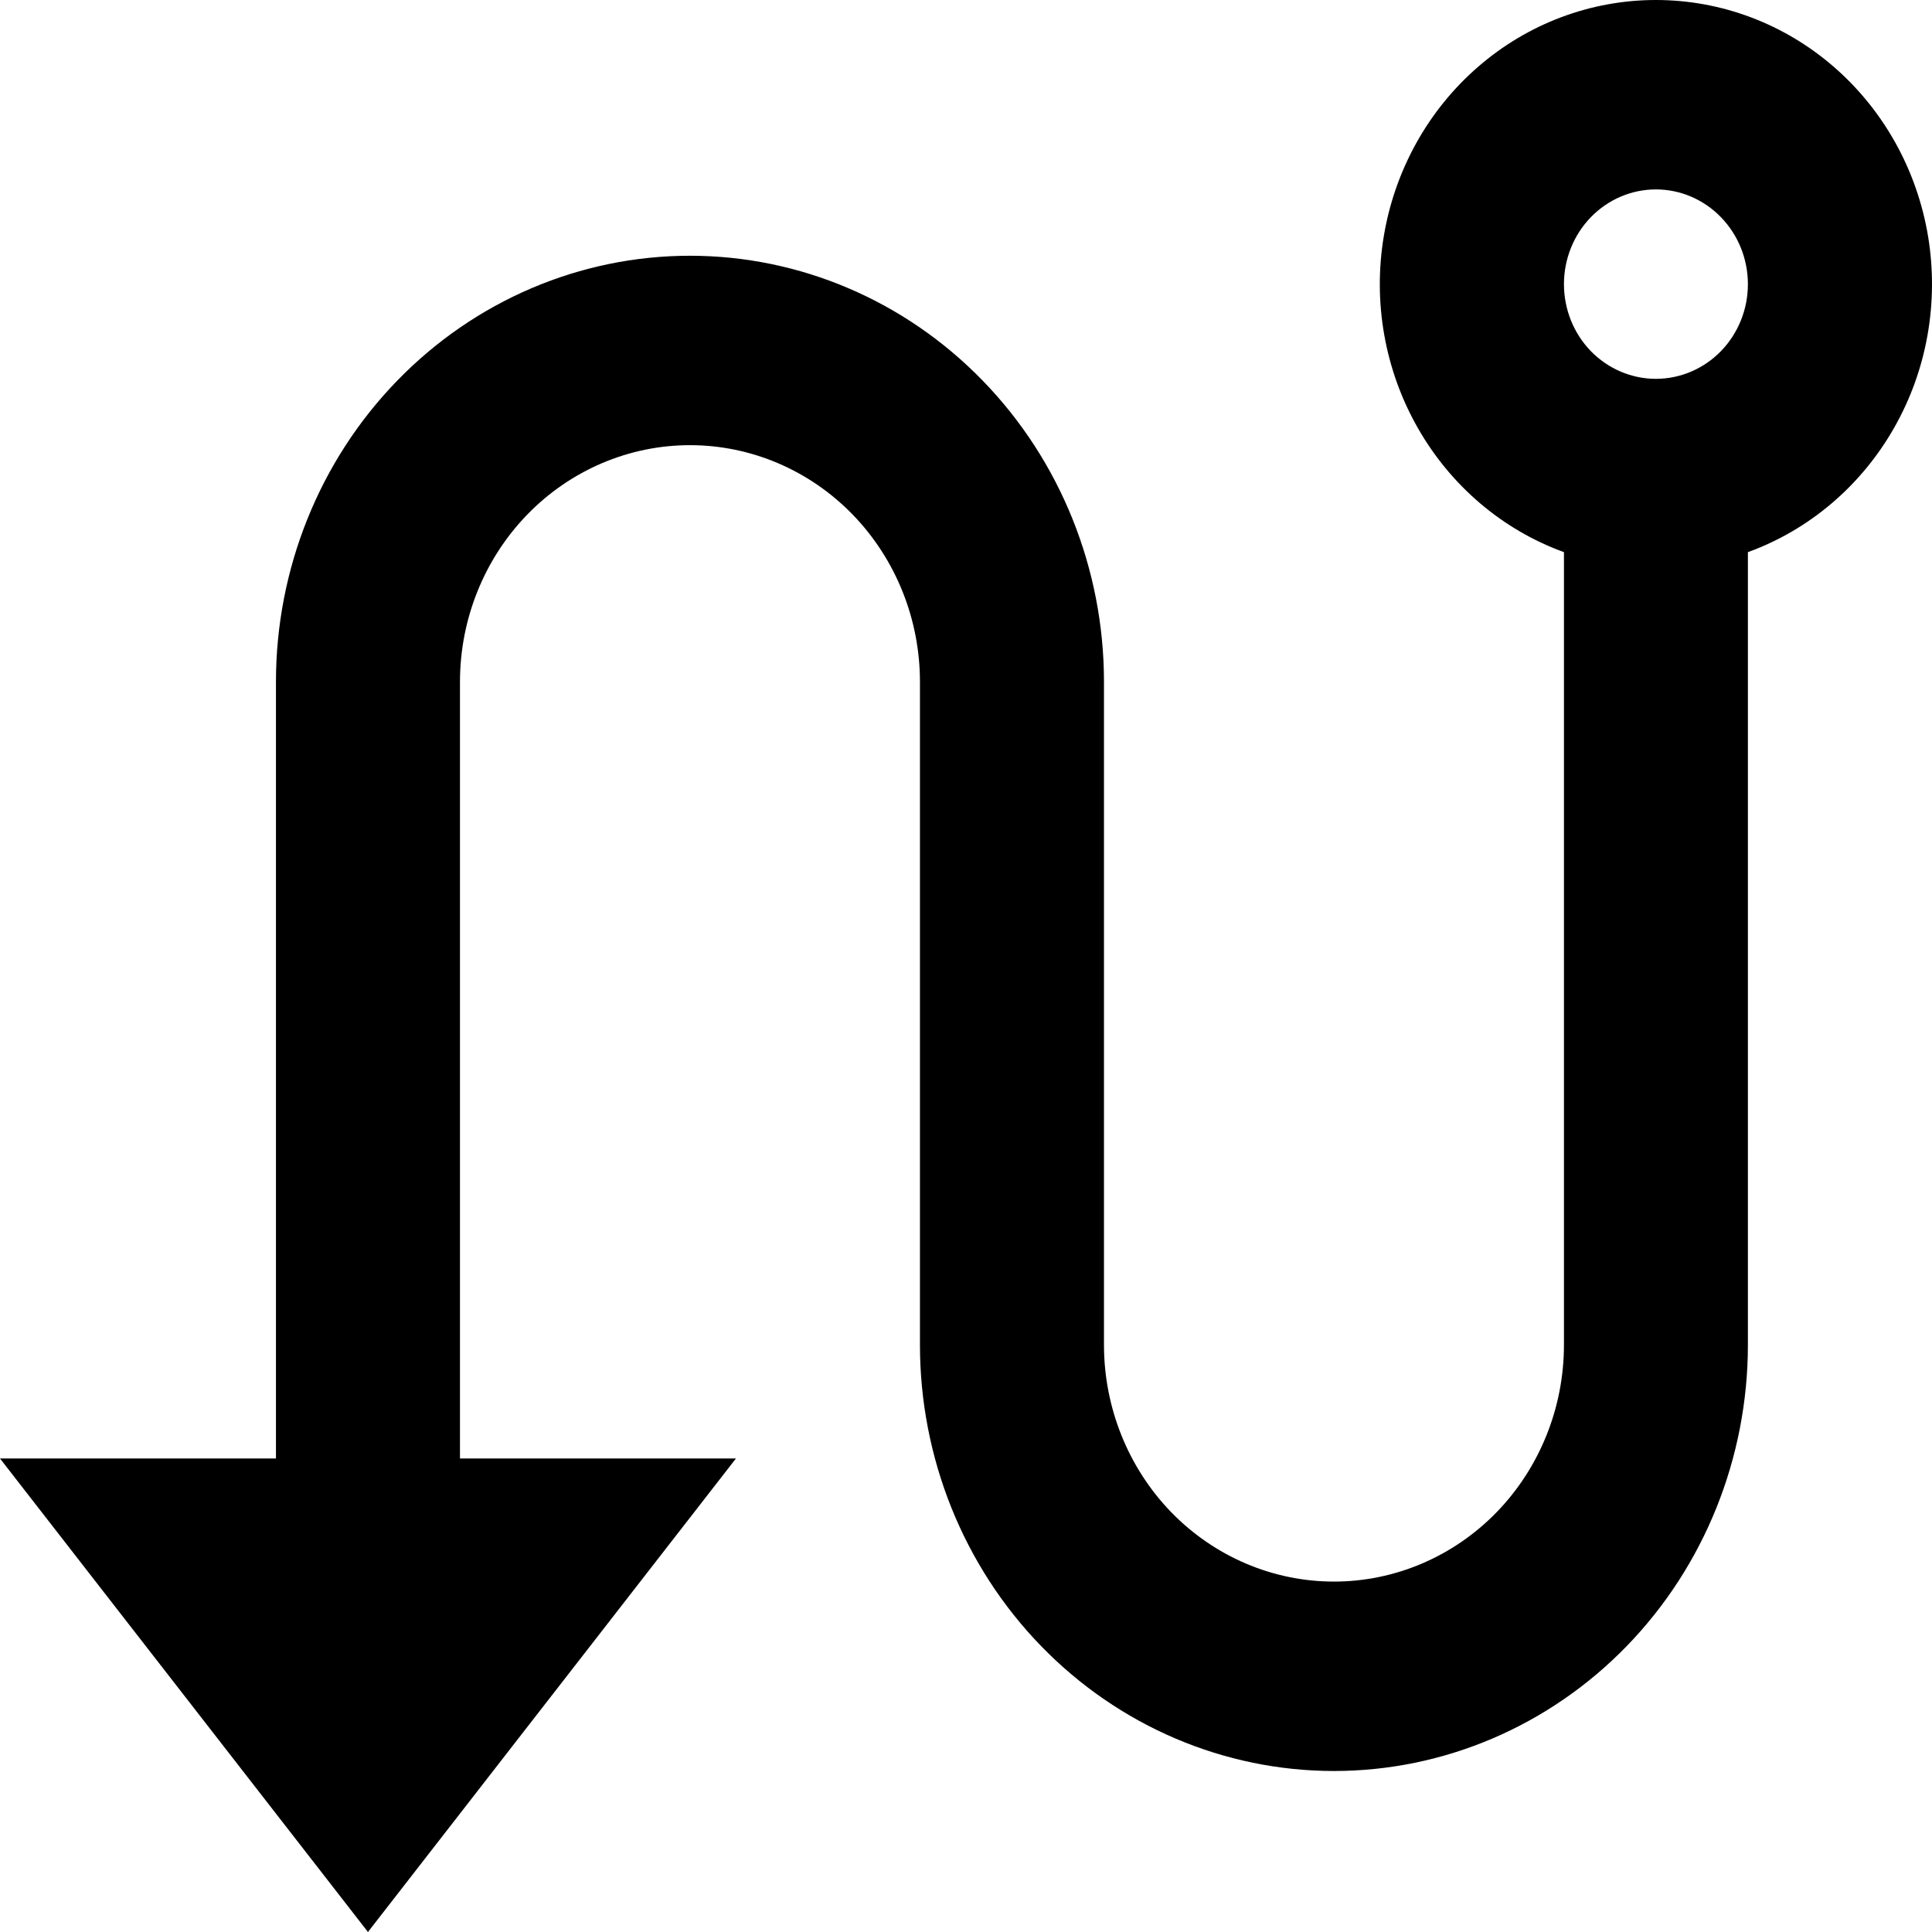 <svg width="24" height="24" viewBox="0 0 24 24" fill="none" xmlns="http://www.w3.org/2000/svg">
<path d="M3.428 18.118V8.471C3.428 7.067 3.97 5.72 4.935 4.728C5.899 3.735 7.207 3.177 8.571 3.177C9.935 3.177 11.243 3.735 12.207 4.728C13.172 5.72 13.714 7.067 13.714 8.471V16.706C13.714 17.486 14.015 18.234 14.55 18.786C15.086 19.337 15.813 19.647 16.571 19.647C17.328 19.647 18.055 19.337 18.591 18.786C19.127 18.234 19.428 17.486 19.428 16.706V6.859C18.665 6.582 18.022 6.035 17.613 5.317C17.203 4.599 17.053 3.755 17.19 2.934C17.327 2.113 17.741 1.368 18.36 0.831C18.978 0.294 19.761 0 20.57 0C21.38 0 22.163 0.294 22.781 0.831C23.4 1.368 23.814 2.113 23.951 2.934C24.087 3.755 23.938 4.599 23.528 5.317C23.119 6.035 22.476 6.582 21.713 6.859V16.706C21.713 18.11 21.171 19.457 20.207 20.449C19.243 21.442 17.934 22 16.571 22C15.207 22 13.899 21.442 12.934 20.449C11.97 19.457 11.428 18.11 11.428 16.706V8.471C11.428 7.691 11.127 6.943 10.591 6.391C10.055 5.84 9.329 5.53 8.571 5.53C7.813 5.53 7.087 5.84 6.551 6.391C6.015 6.943 5.714 7.691 5.714 8.471V18.118H9.142L4.571 24L0 18.118H3.428ZM20.57 4.706C20.873 4.706 21.164 4.582 21.378 4.362C21.593 4.141 21.713 3.842 21.713 3.53C21.713 3.218 21.593 2.919 21.378 2.698C21.164 2.477 20.873 2.353 20.57 2.353C20.267 2.353 19.977 2.477 19.762 2.698C19.548 2.919 19.428 3.218 19.428 3.53C19.428 3.842 19.548 4.141 19.762 4.362C19.977 4.582 20.267 4.706 20.57 4.706Z" fill="black"/>
</svg>
